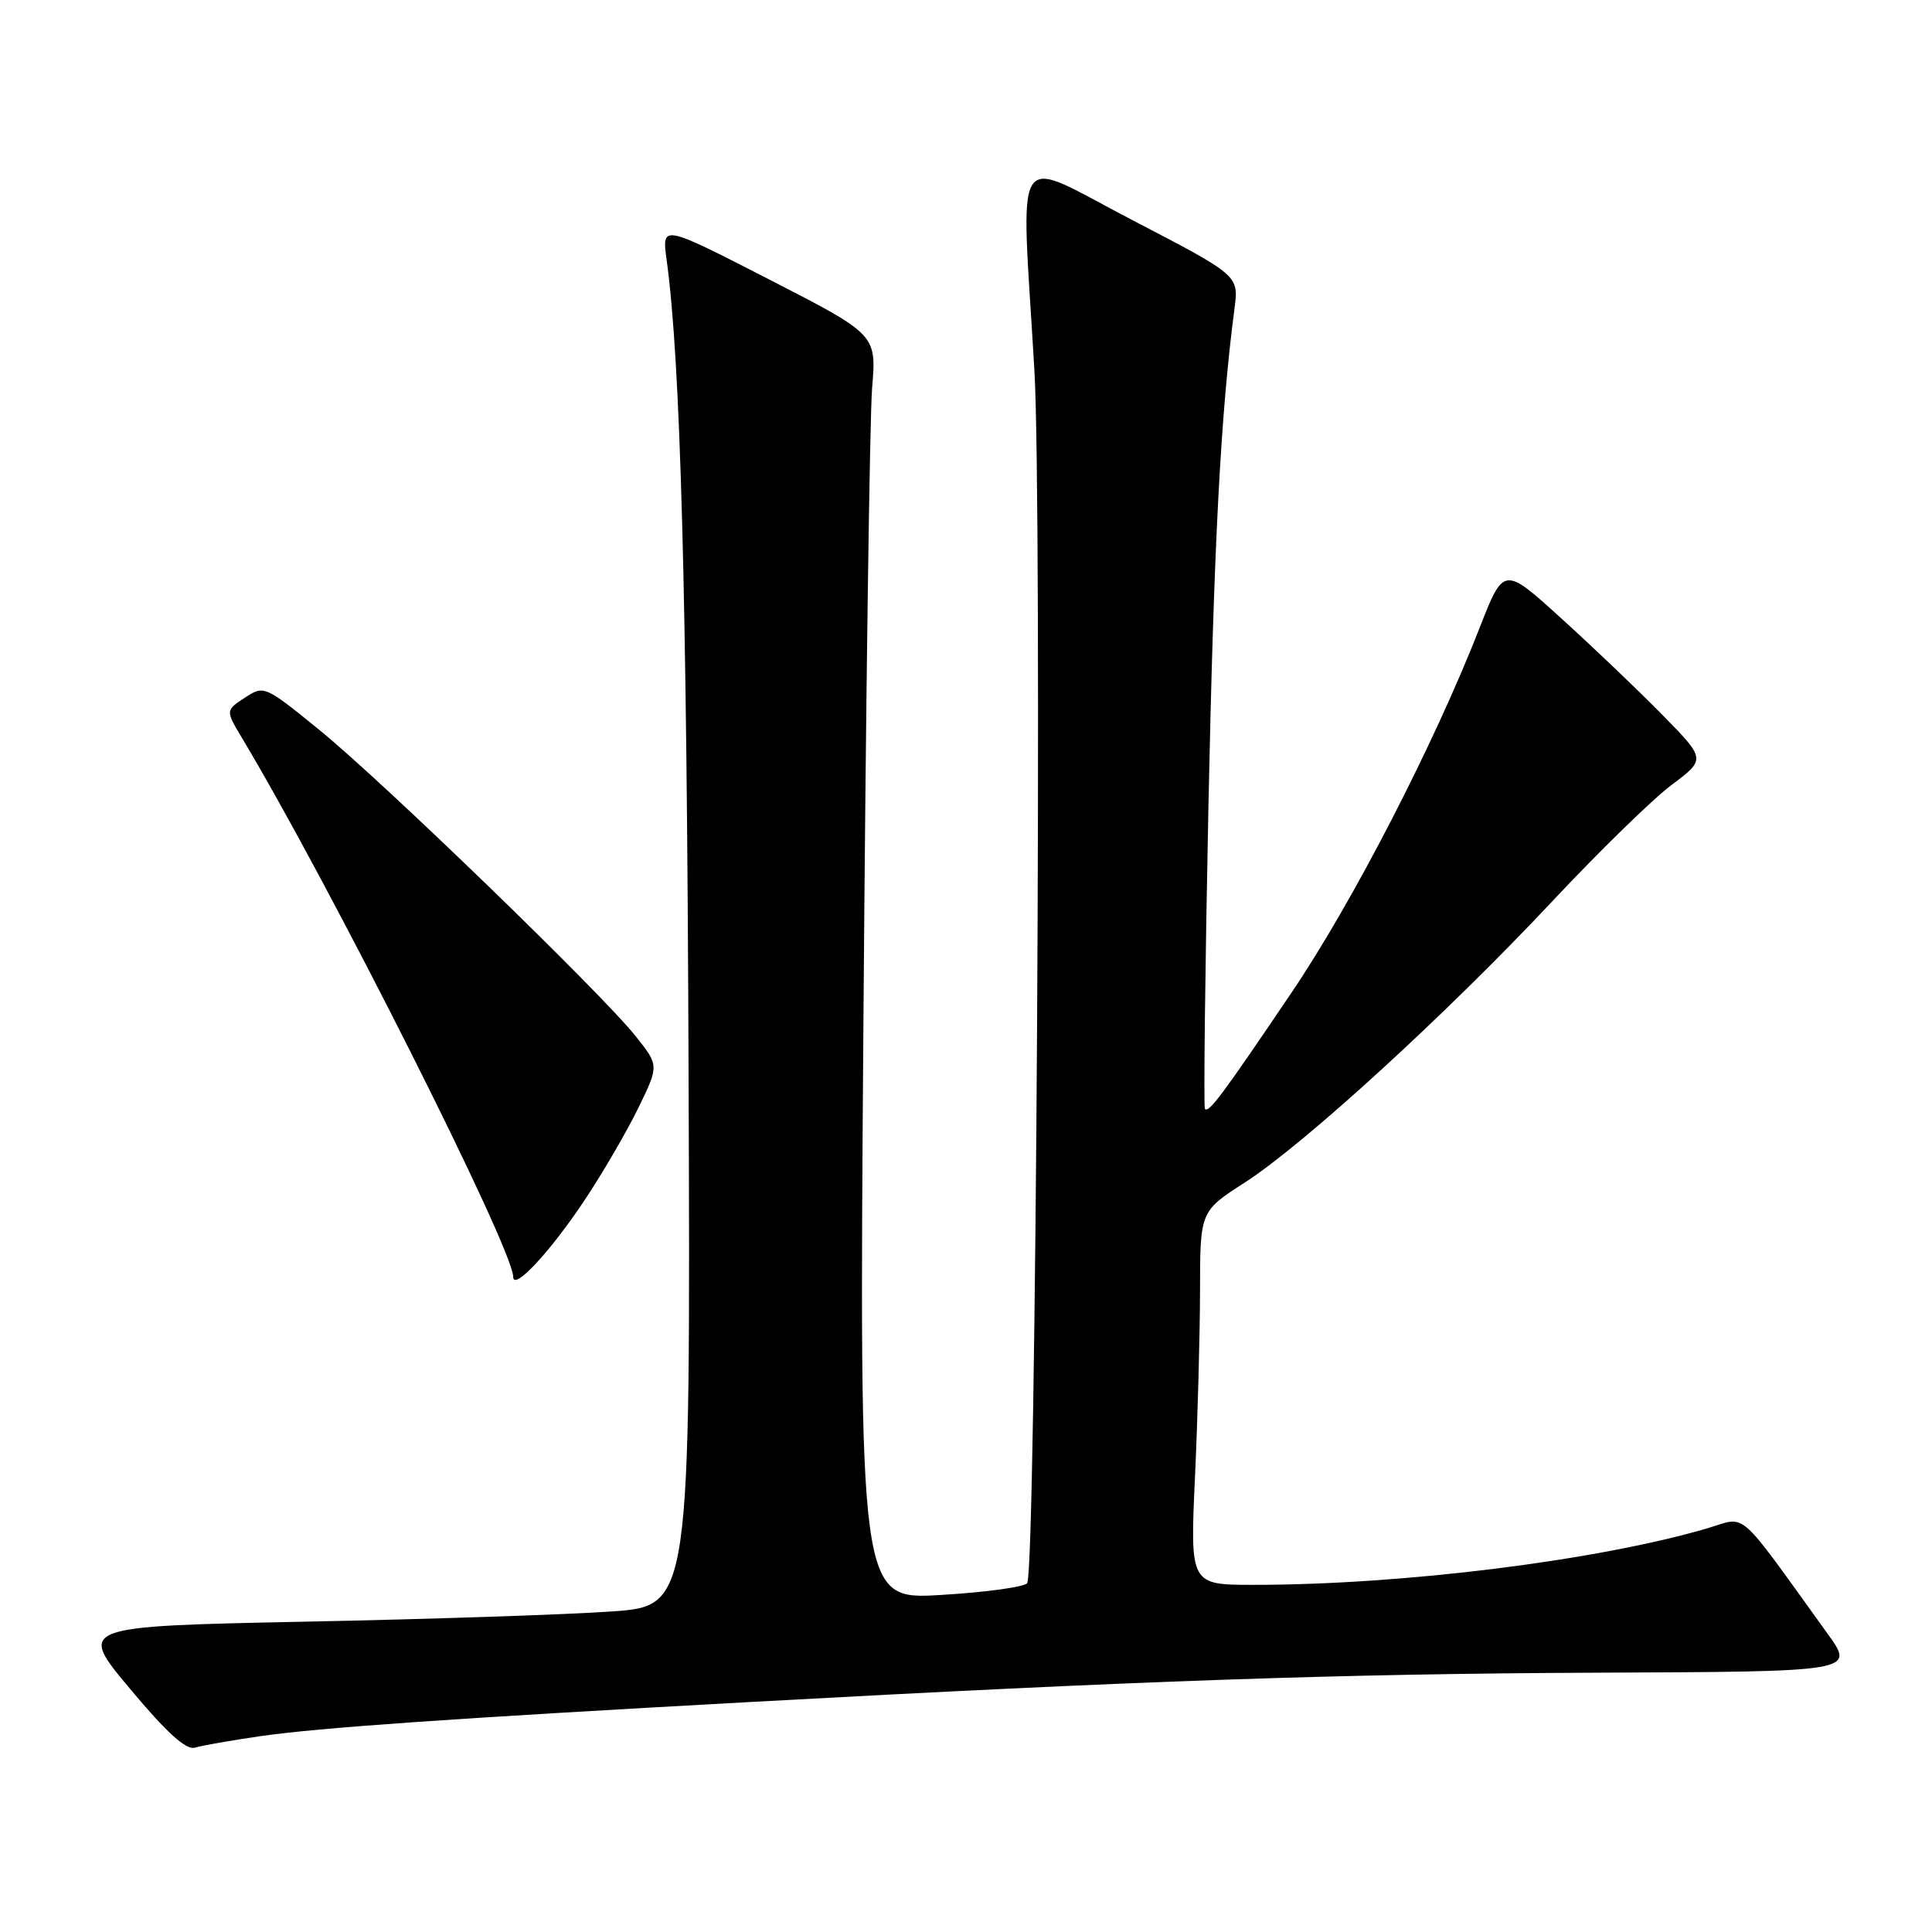 <?xml version="1.0" encoding="UTF-8" standalone="no"?>
<!DOCTYPE svg PUBLIC "-//W3C//DTD SVG 1.1//EN" "http://www.w3.org/Graphics/SVG/1.1/DTD/svg11.dtd" >
<svg xmlns="http://www.w3.org/2000/svg" xmlns:xlink="http://www.w3.org/1999/xlink" version="1.1" viewBox="0 0 256 256">
 <g >
 <path fill="currentColor"
d=" M 34.50 230.05 C 42.38 228.92 59.99 227.69 99.50 225.52 C 150.66 222.71 177.60 221.78 211.65 221.64 C 245.79 221.50 245.79 221.50 242.18 216.50 C 229.93 199.51 231.56 200.94 226.26 202.50 C 211.64 206.79 185.88 210.00 166.14 210.00 C 157.69 210.00 157.69 210.00 158.34 195.75 C 158.70 187.91 159.00 176.78 159.01 171.00 C 159.02 160.50 159.02 160.50 164.97 156.67 C 172.84 151.60 191.77 134.27 205.72 119.39 C 211.89 112.81 218.98 105.89 221.49 104.01 C 226.04 100.60 226.04 100.60 220.27 94.72 C 217.10 91.49 211.07 85.73 206.87 81.93 C 199.25 75.01 199.25 75.01 196.03 83.26 C 189.99 98.69 179.22 119.58 171.12 131.55 C 161.88 145.22 160.16 147.52 159.66 146.93 C 159.47 146.69 159.68 128.72 160.12 107.00 C 160.85 71.84 161.73 55.02 163.58 40.86 C 164.15 36.50 164.15 36.50 150.07 29.18 C 133.80 20.72 135.28 18.48 137.06 49.00 C 138.12 67.08 137.28 207.98 136.11 209.77 C 135.77 210.28 130.63 210.99 124.67 211.34 C 113.84 211.99 113.84 211.99 114.41 135.25 C 114.72 93.04 115.24 55.31 115.56 51.41 C 116.15 44.33 116.15 44.33 101.92 37.03 C 87.69 29.73 87.69 29.73 88.33 34.42 C 90.18 47.92 91.01 78.39 91.24 142.15 C 91.50 212.80 91.50 212.80 81.00 213.53 C 75.22 213.94 56.95 214.55 40.40 214.88 C 10.30 215.50 10.30 215.50 17.24 223.79 C 22.11 229.62 24.67 231.93 25.84 231.57 C 26.75 231.29 30.65 230.61 34.50 230.05 Z  M 77.48 159.00 C 79.86 155.43 83.04 149.96 84.56 146.85 C 87.32 141.19 87.32 141.19 84.27 137.35 C 79.80 131.70 50.62 103.45 42.22 96.64 C 35.07 90.83 34.97 90.79 32.44 92.45 C 29.88 94.13 29.88 94.13 32.08 97.81 C 43.73 117.26 68.00 165.49 68.00 169.18 C 68.00 171.15 72.94 165.84 77.48 159.00 Z "/>
</g>
</svg>